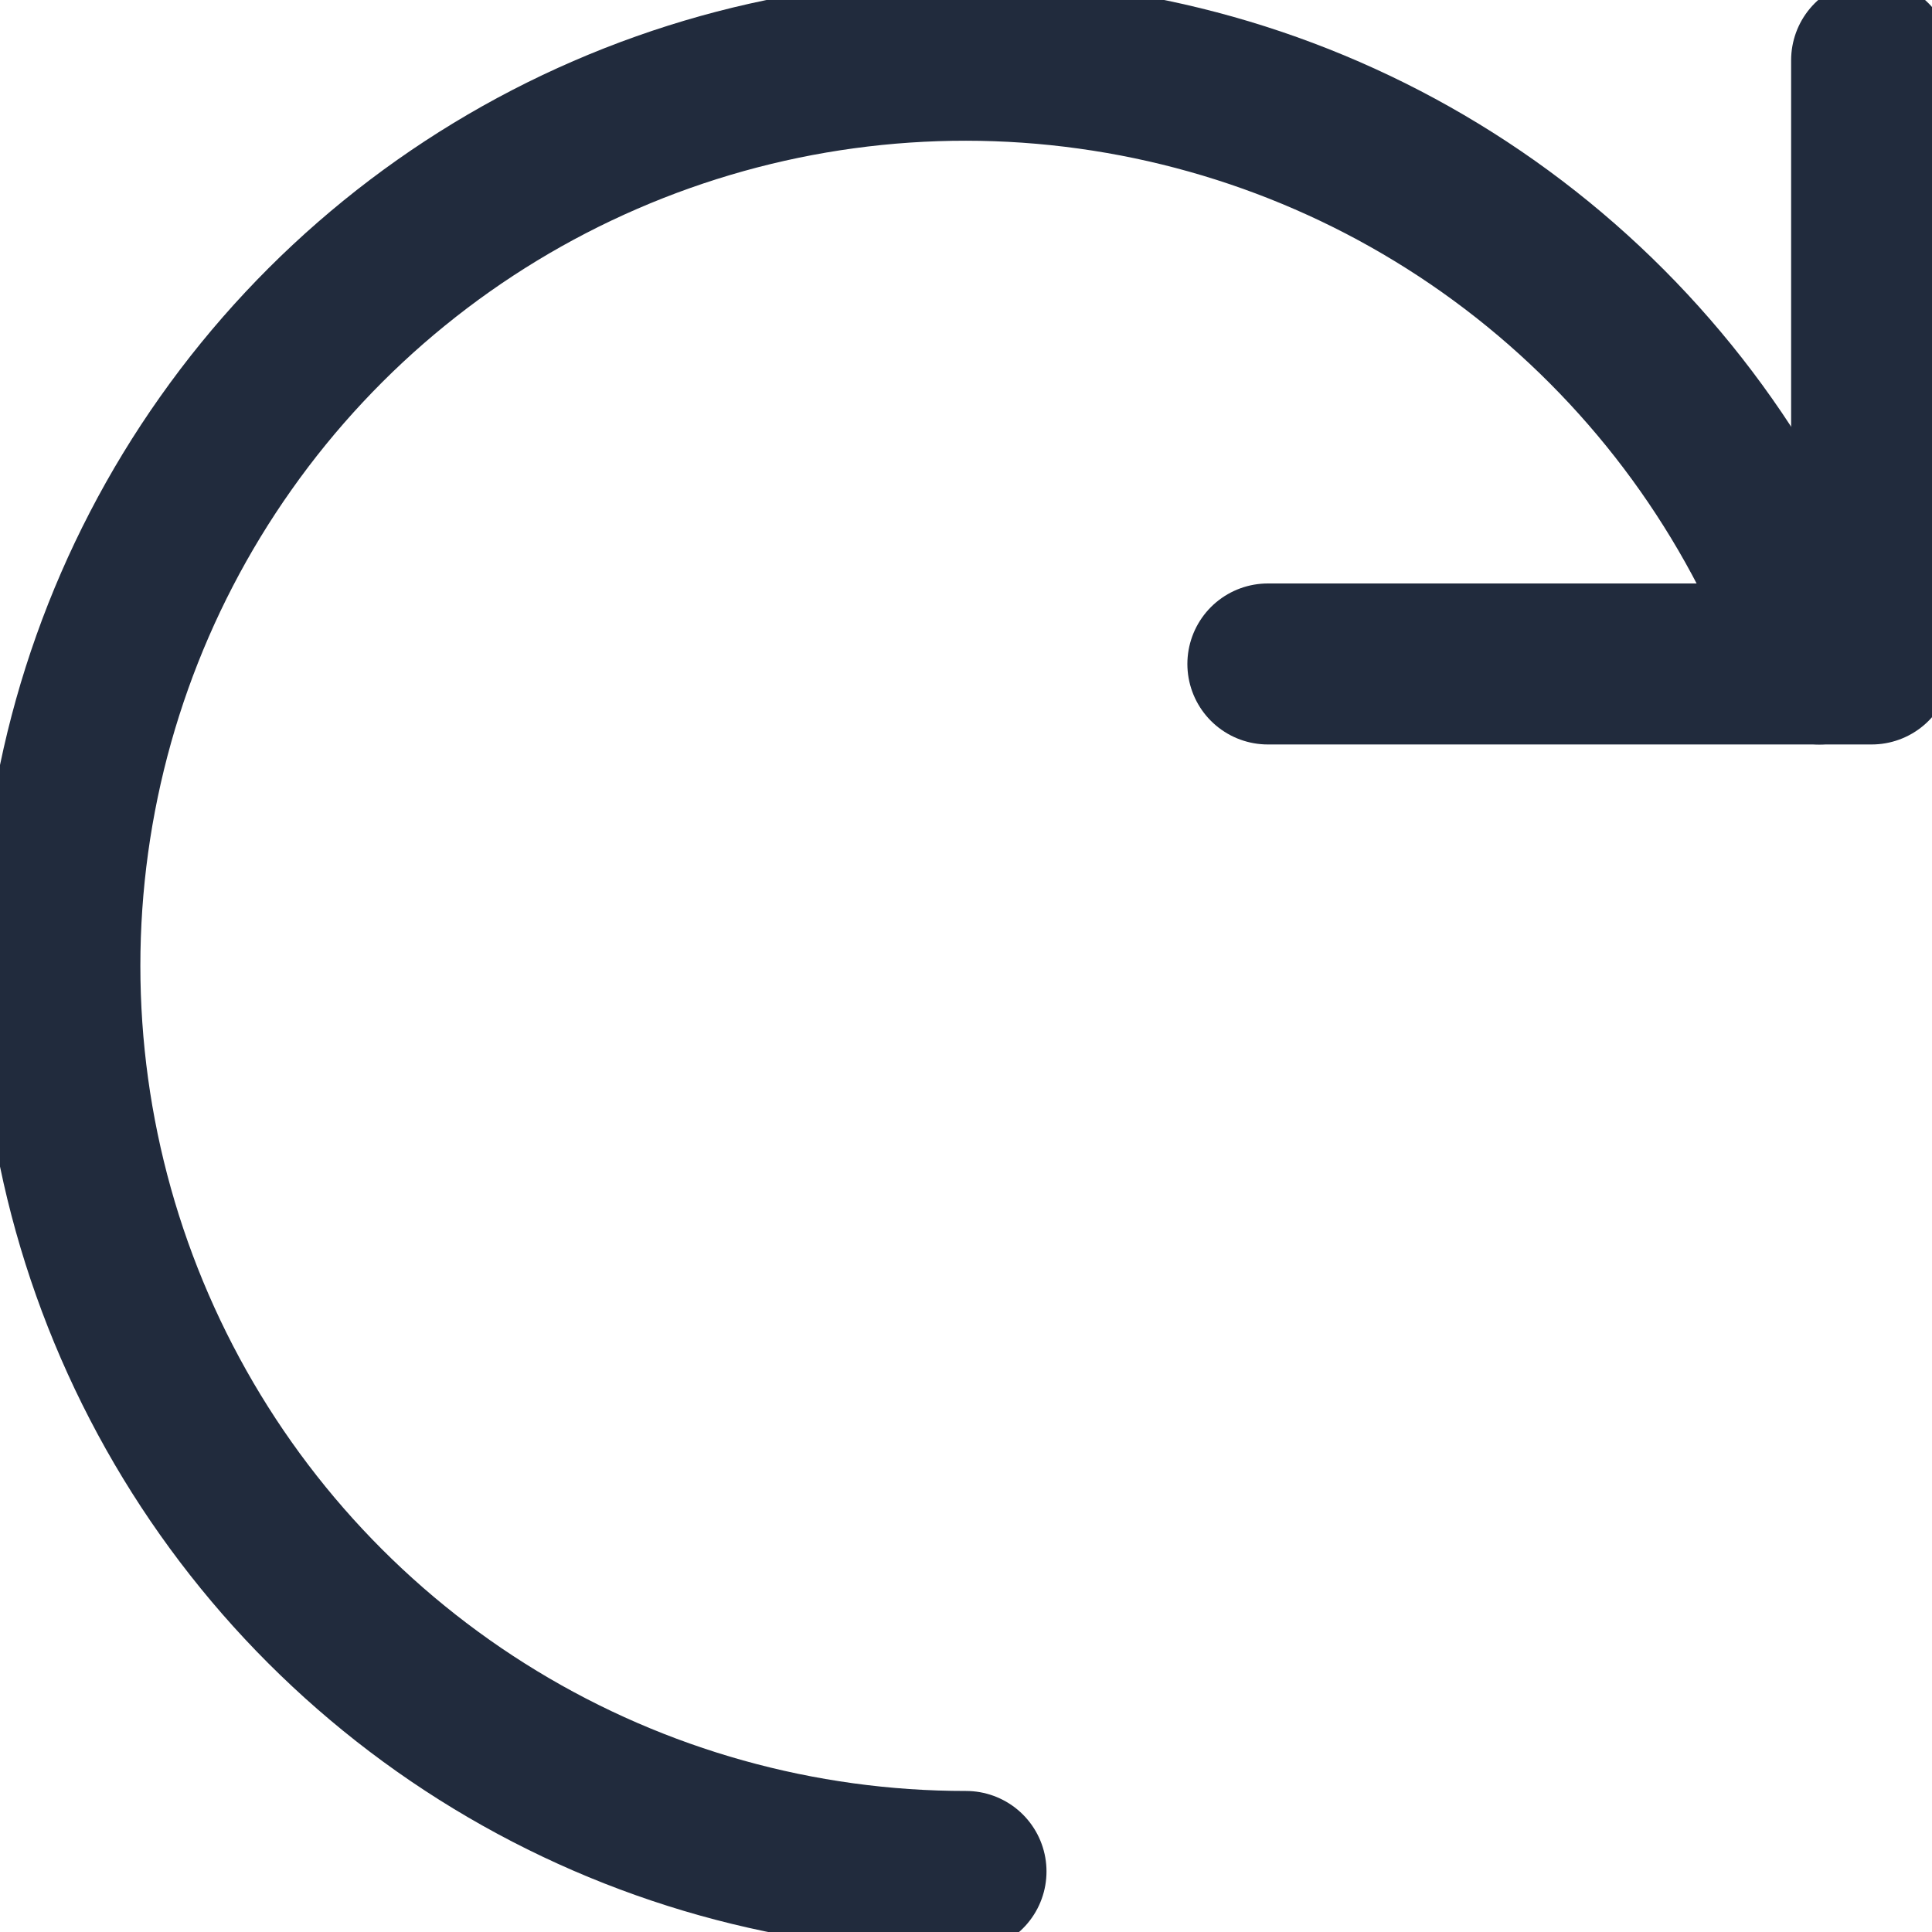 <svg width="24" height="24" viewBox="0 0 24 24" fill="none" xmlns="http://www.w3.org/2000/svg">

<path d="M23.25 0.748V8.248H15.75" stroke="#212B3D" stroke-width="2" stroke-linecap="round" stroke-linejoin="round"/>
<path d="M12 23.248C9.937 23.249 7.914 22.683 6.151 21.612C4.388 20.541 2.954 19.006 2.005 17.174C1.056 15.343 0.629 13.286 0.77 11.227C0.911 9.17 1.615 7.19 2.806 5.506C3.996 3.821 5.627 2.496 7.52 1.676C9.412 0.856 11.494 0.571 13.537 0.855C15.581 1.138 17.507 1.977 19.105 3.281C20.703 4.585 21.912 6.303 22.6 8.248" stroke="#212B3D" stroke-width="2" stroke-linecap="round" stroke-linejoin="round"/>






</svg>
